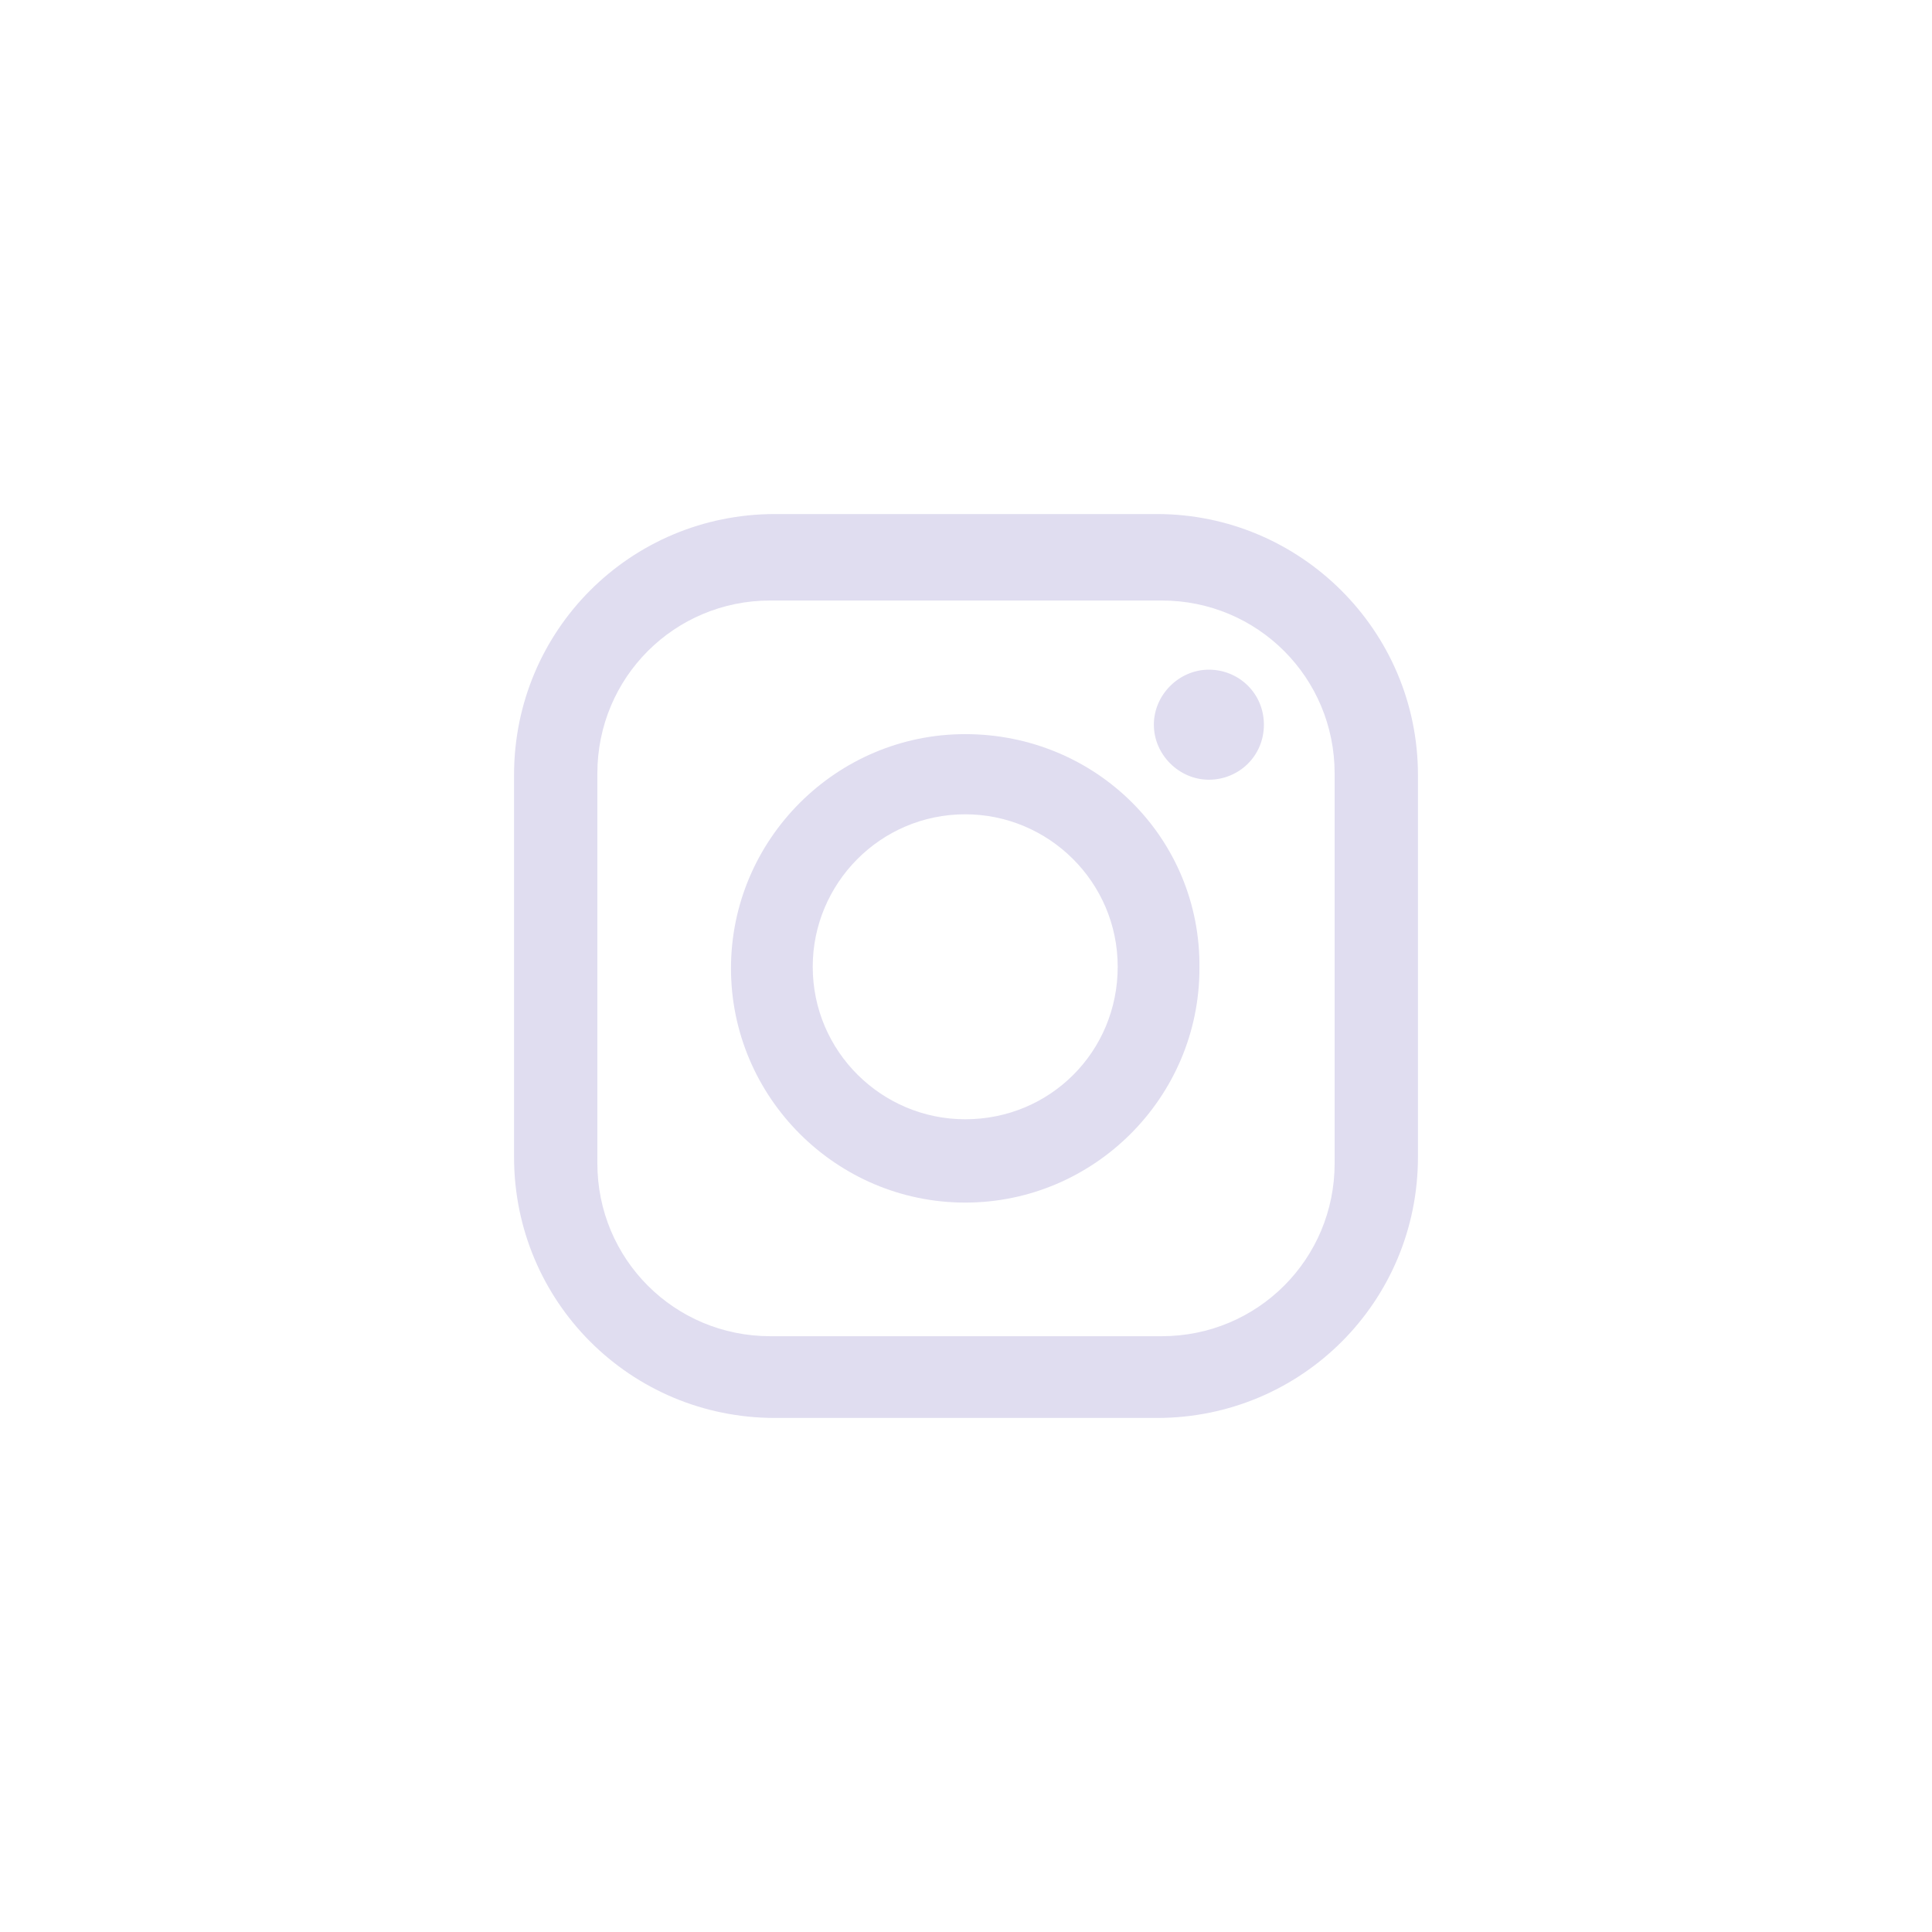 <?xml version="1.0" encoding="utf-8"?>
<!-- Generator: Adobe Illustrator 22.1.0, SVG Export Plug-In . SVG Version: 6.00 Build 0)  -->
<svg version="1.1" id="Layer_1" xmlns="http://www.w3.org/2000/svg" xmlns:xlink="http://www.w3.org/1999/xlink" x="0px" y="0px"
	 viewBox="0 0 122.9 122.9" style="enable-background:new 0 0 122.9 122.9;" xml:space="preserve">
<style type="text/css">
	.st0{fill:none;}
	.st1{fill:#E0DDF0;}
</style>
<rect y="0" class="st0" width="122.9" height="122.9"/>
<g id="_799082544">
	<path class="st1" d="M84.9,74c0,6.1-4.9,11-11,11H49c-6.1,0-11-4.9-11-11V49.2c0-6.1,4.9-11,11-11h24.9c6.1,0,11,4.9,11,11V74z
		 M73.6,32.7H49.3c-9.2,0-16.6,7.4-16.6,16.6v24.3c0,9.2,7.4,16.6,16.6,16.6h24.3c9.2,0,16.6-7.4,16.6-16.6V49.3
		C90.2,40.1,82.7,32.7,73.6,32.7z"/>
	<path class="st1" d="M61.4,71.2c-5.3,0-9.7-4.3-9.7-9.7c0-5.3,4.3-9.7,9.7-9.7c5.3,0,9.7,4.3,9.7,9.7
		C71.1,66.9,66.8,71.2,61.4,71.2z M61.4,46.7c-8.2,0-14.9,6.7-14.9,14.9c0,8.2,6.7,14.9,14.9,14.9c8.2,0,14.9-6.7,14.9-14.9
		C76.4,53.3,69.7,46.7,61.4,46.7z"/>
	<path class="st1" d="M76.9,42.6c-1.9,0-3.5,1.6-3.5,3.5s1.6,3.5,3.5,3.5s3.5-1.5,3.5-3.5S78.8,42.6,76.9,42.6z"/>
</g>
</svg>
